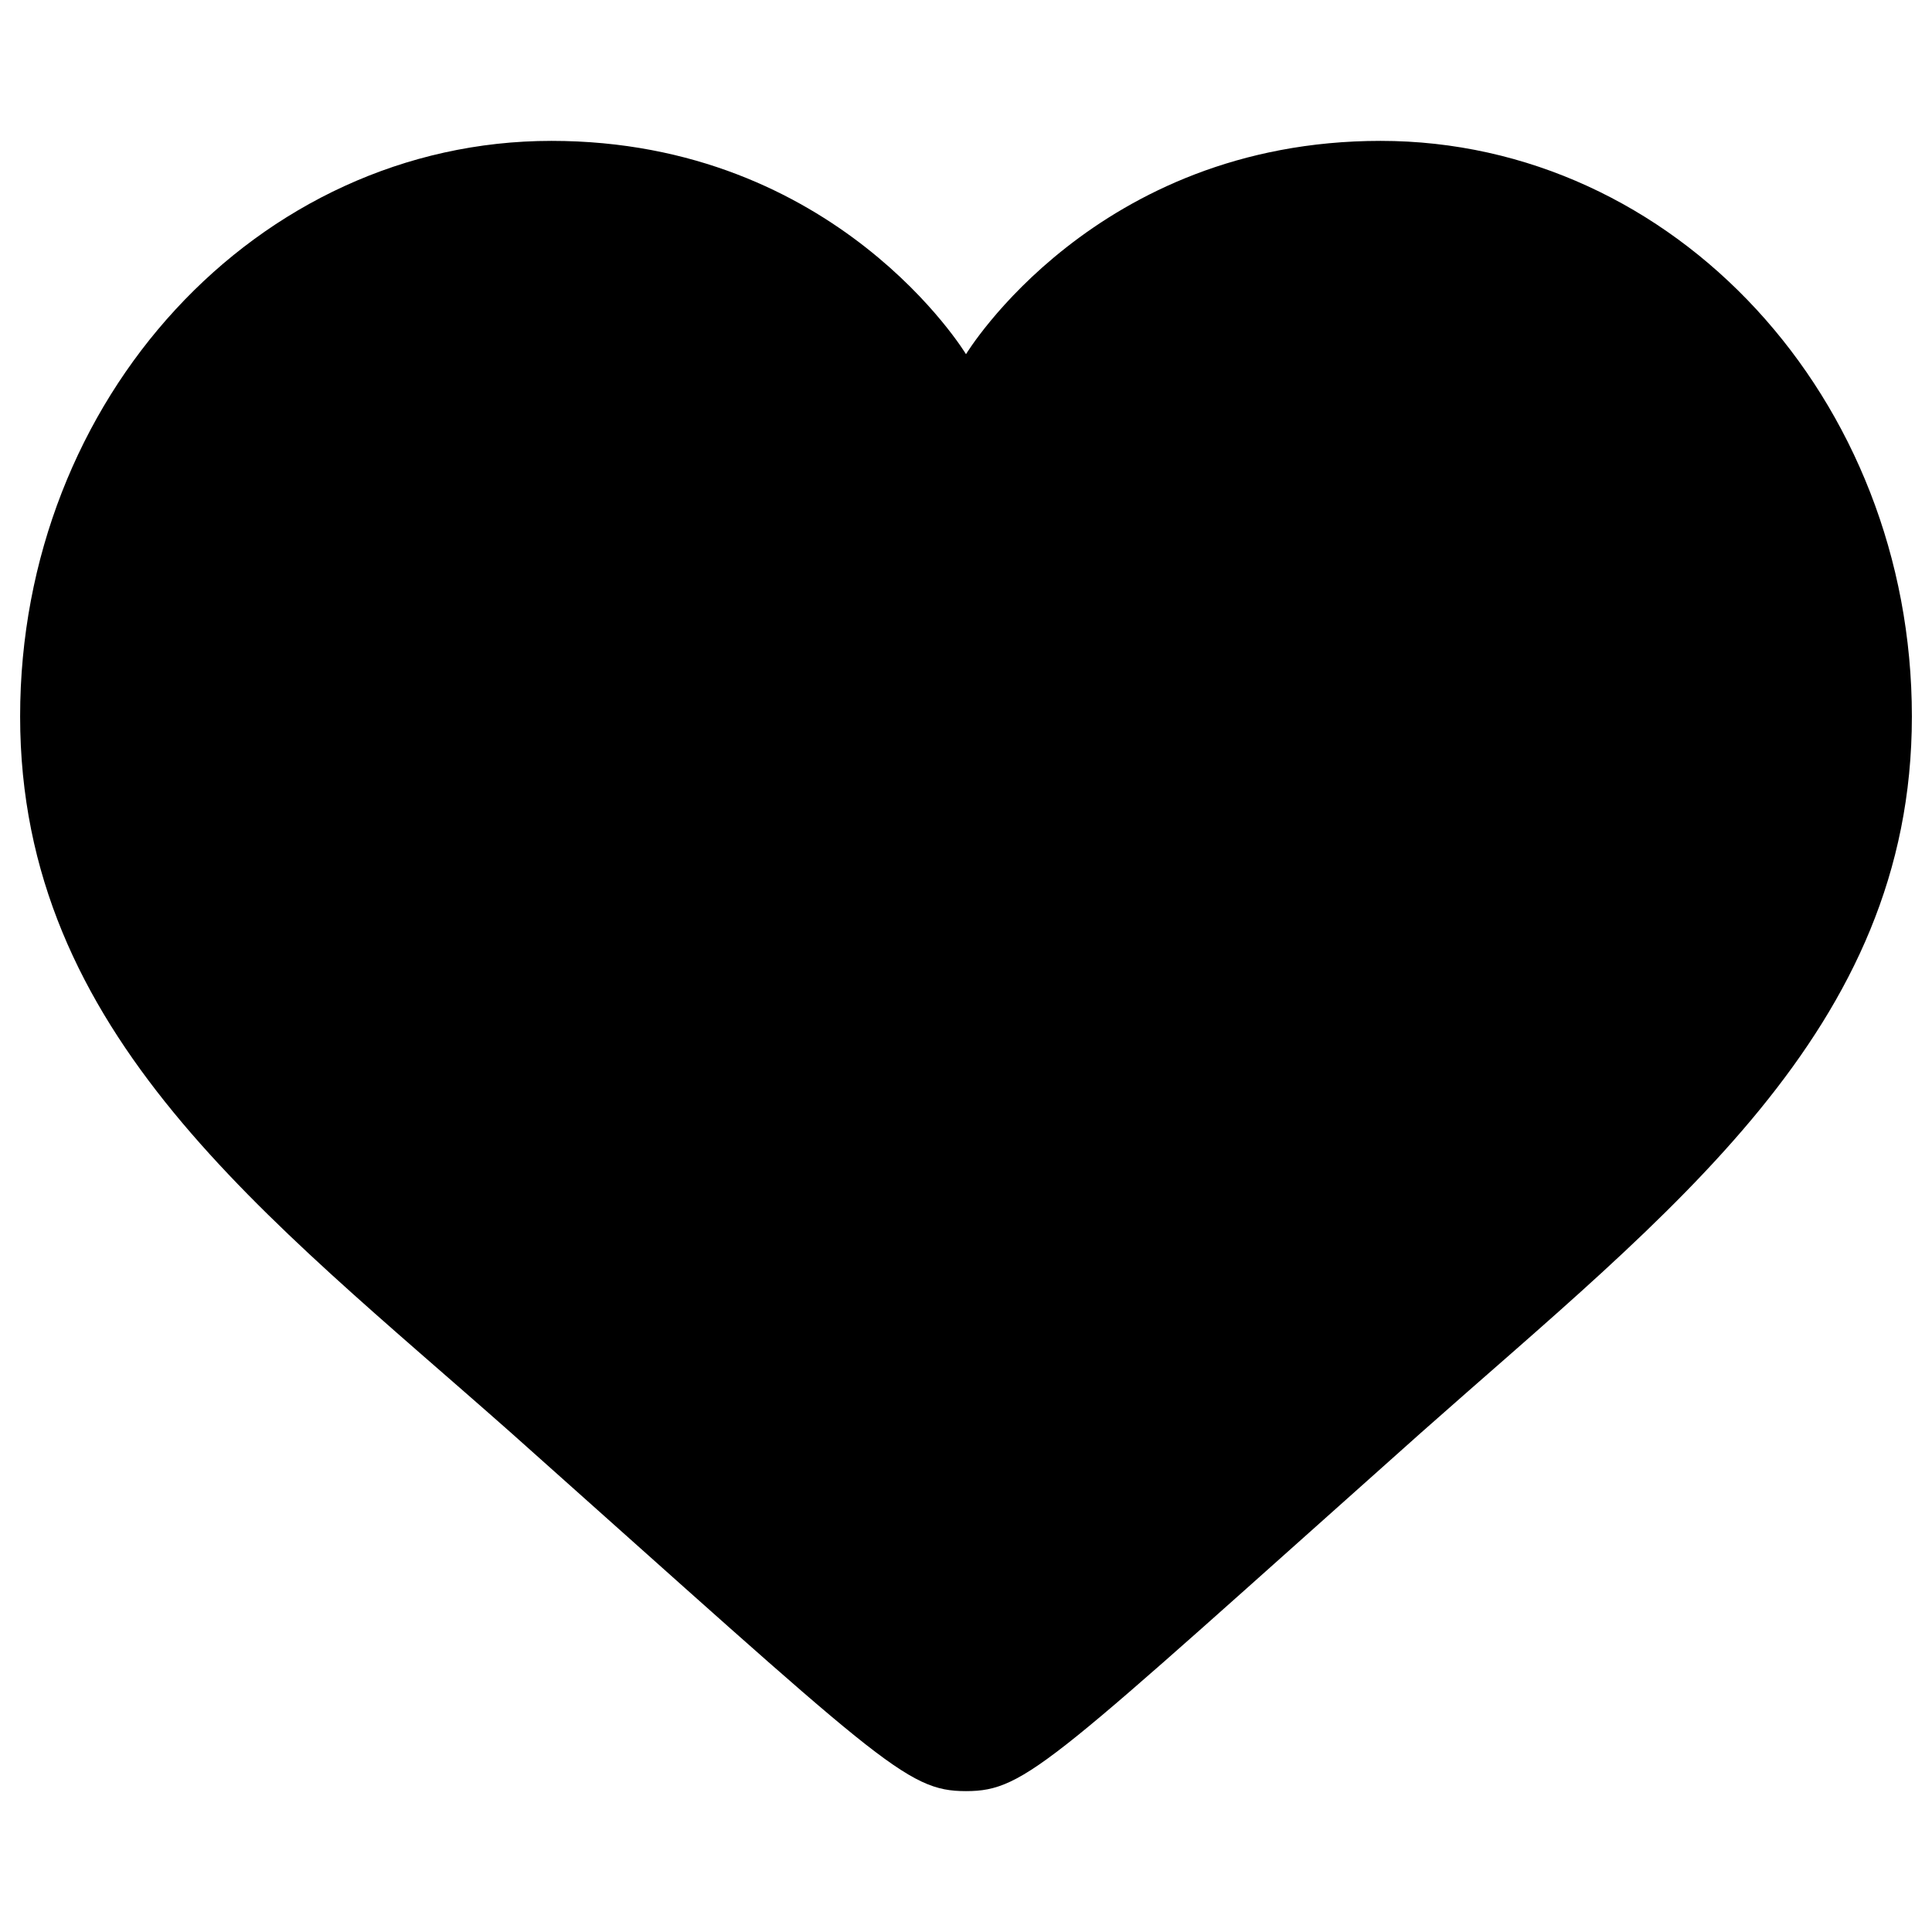 <?xml version="1.0" encoding="UTF-8" standalone="no"?>
<svg
   aria-label="Activity Feed"
   class="_8-yf5 "
   fill="currentColor"
   viewBox="0 0 48 48"
   version="1.1"
   id="svg44"
   sodipodi:docname="filled_heart.svg"
   inkscape:version="1.2.1 (9c6d41e, 2022-07-14)"
   xmlns:inkscape="http://www.inkscape.org/namespaces/inkscape"
   xmlns:sodipodi="http://sodipodi.sourceforge.net/DTD/sodipodi-0.dtd"
   xmlns="http://www.w3.org/2000/svg"
   xmlns:svg="http://www.w3.org/2000/svg">
  <defs
     id="defs48" />
  <sodipodi:namedview
     id="namedview46"
     pagecolor="#ffffff"
     bordercolor="#000000"
     borderopacity="0.25"
     inkscape:showpageshadow="2"
     inkscape:pageopacity="0.0"
     inkscape:pagecheckerboard="0"
     inkscape:deskcolor="#d1d1d1"
     showgrid="false"
     inkscape:zoom="6.1279402"
     inkscape:cx="11.259901"
     inkscape:cy="23.743704"
     inkscape:window-width="1728"
     inkscape:window-height="957"
     inkscape:window-x="0"
     inkscape:window-y="38"
     inkscape:window-maximized="0"
     inkscape:current-layer="svg44" />
  <path
     clip-rule="evenodd"
     d="M 34.3,3.5 C 27.2,3.5 24,8.8 24,8.8 24,8.8 20.8,3.5 13.7,3.5 6.4,3.5 0.5,9.9 0.5,17.8 c 0,7.9 6.1,12.4 12.2,17.8 9.2,8.2 9.8,8.9 11.3,8.9 1.5,0 2.1,-0.7 11.3,-8.9 6.2,-5.5 12.2,-10 12.2,-17.8 C 47.5,9.9 41.6,3.5 34.3,3.5 Z"
     fill-rule="evenodd"
     id="path42"
     sodipodi:nodetypes="scsscscss"
     style="fill:#000000;stroke:none;stroke-opacity:1;stroke-width:0.1;stroke-dasharray:none" />
</svg>
